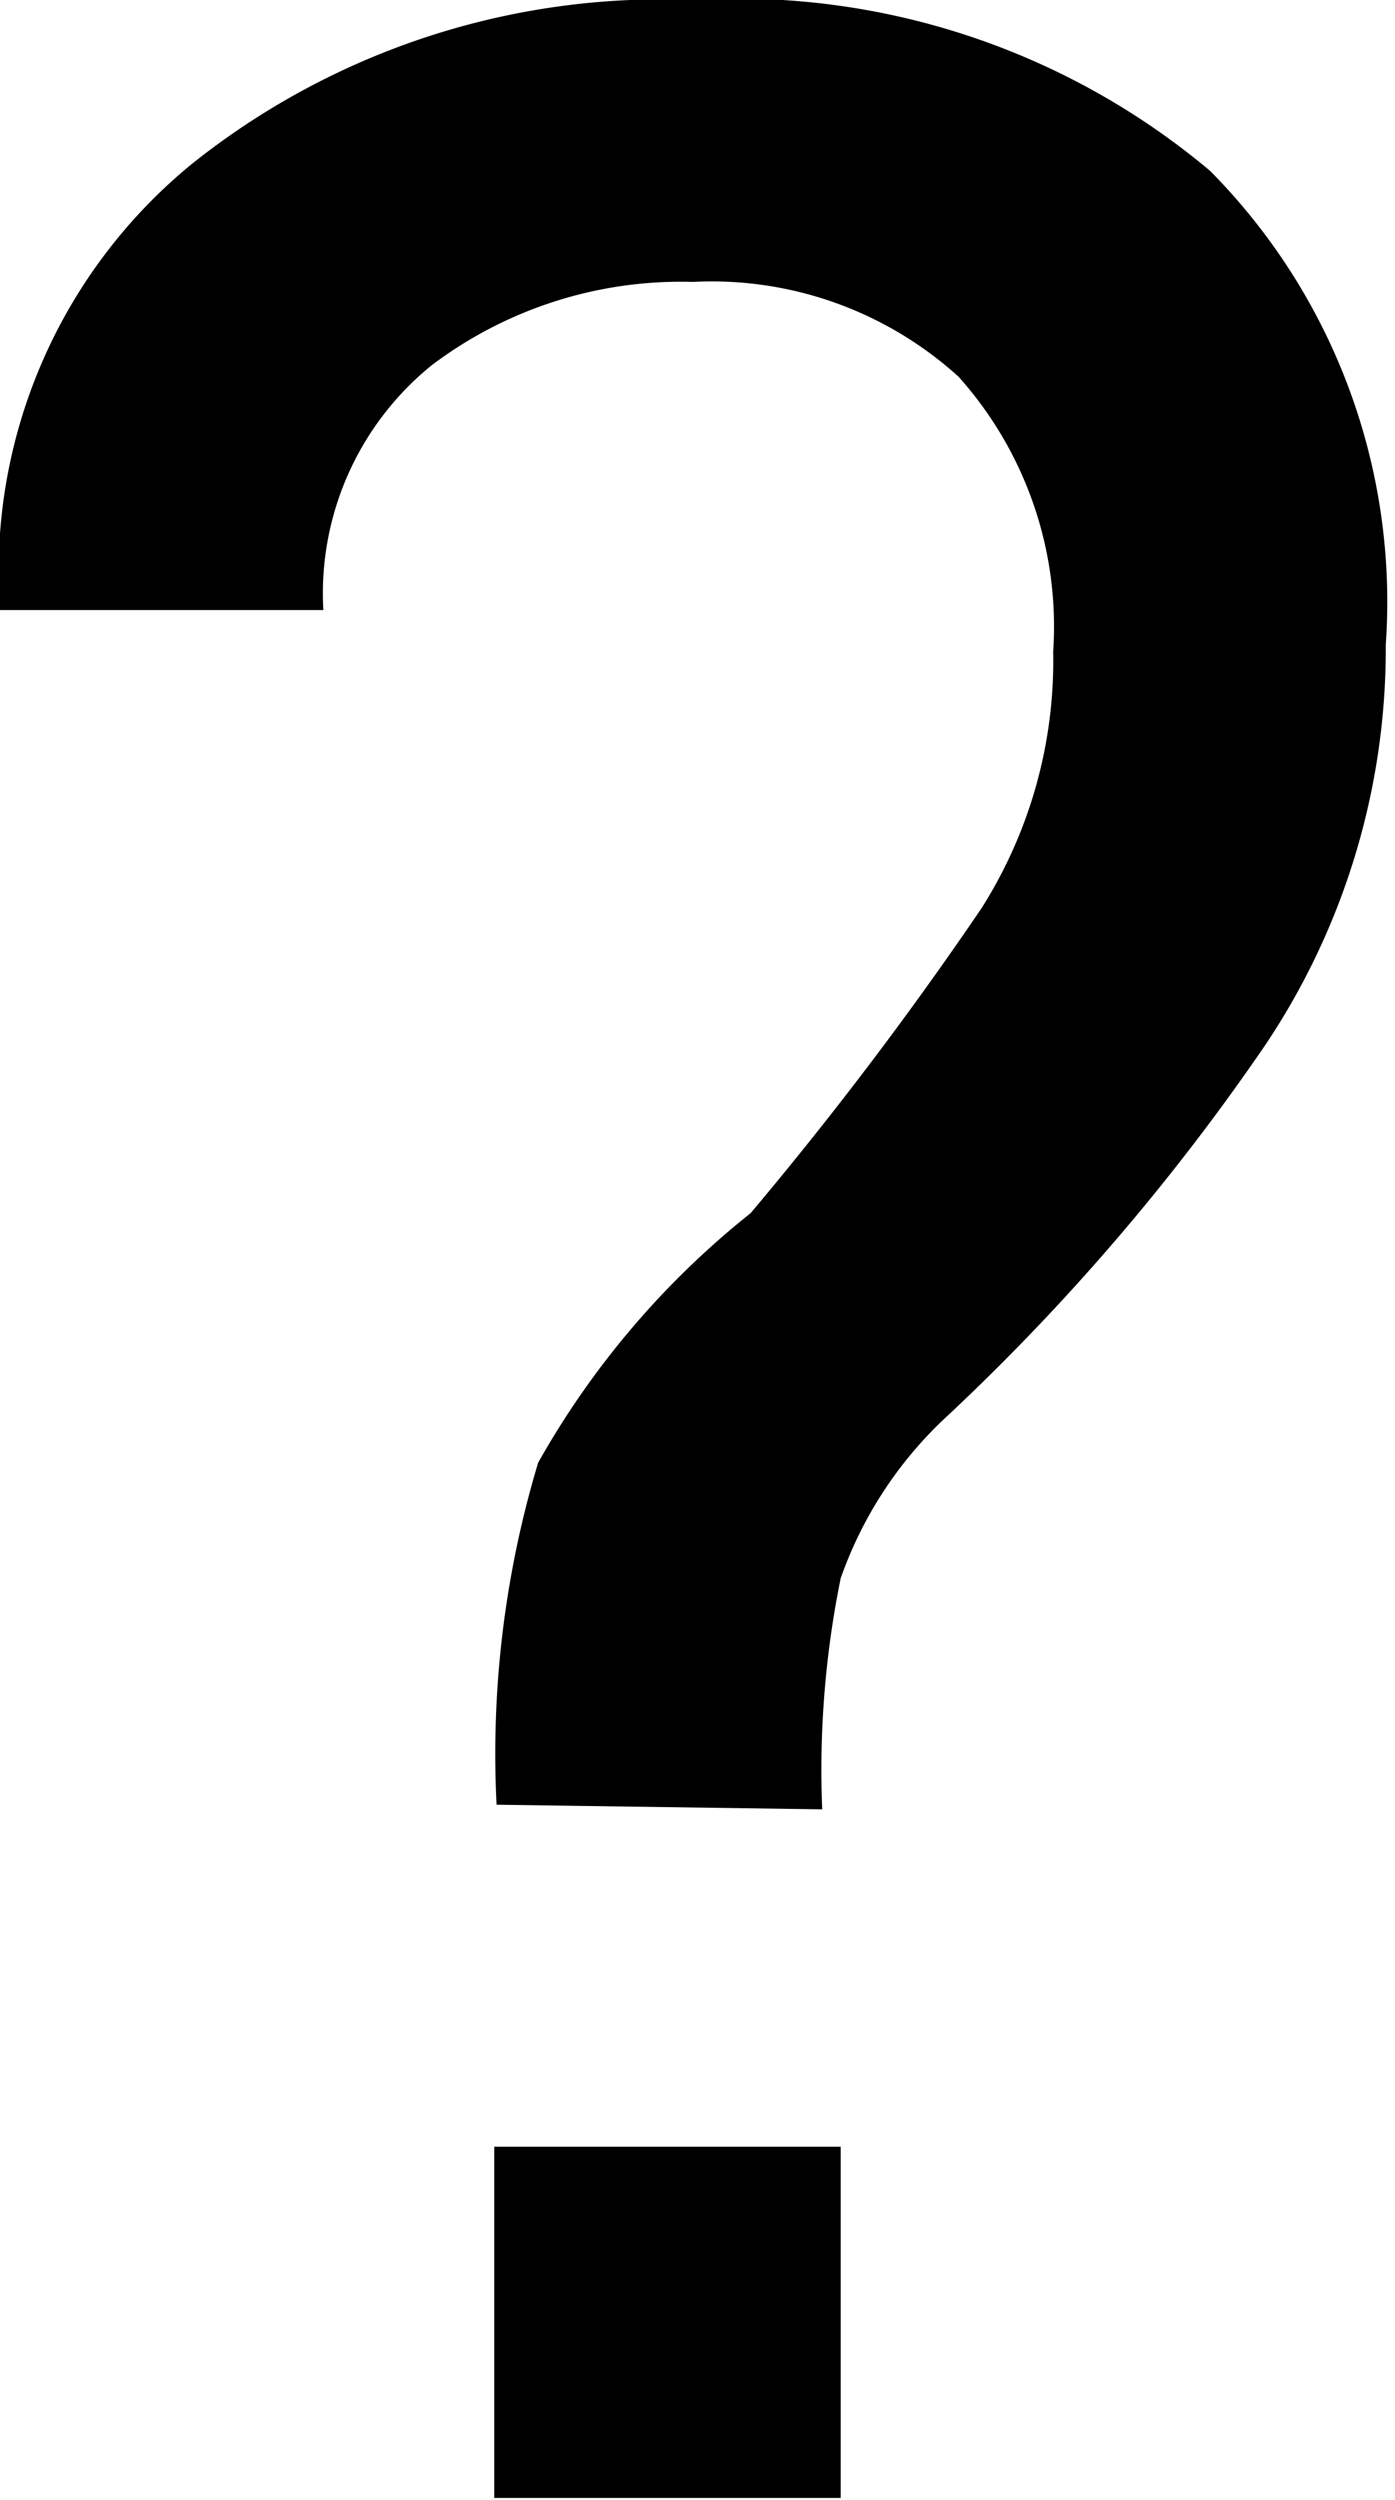 <svg xmlns="http://www.w3.org/2000/svg" viewBox="0 0 6.04 10.82"><title>question-mark</title><path d="M2.15,7.81a4.37,4.37,0,0,1,.18-1.48,3.69,3.69,0,0,1,.92-1.08,16.08,16.08,0,0,0,1-1.32,2,2,0,0,0,.31-1.11,1.62,1.62,0,0,0-.41-1.19A1.59,1.59,0,0,0,3,1.22a1.79,1.79,0,0,0-1.13.36A1.27,1.27,0,0,0,1.4,2.64H0l0,0A2.28,2.28,0,0,1,.83.71,3.26,3.26,0,0,1,3,0,3.18,3.18,0,0,1,5.24.74,2.65,2.65,0,0,1,6,2.79a3.08,3.08,0,0,1-.52,1.73,9.69,9.69,0,0,1-1.37,1.6,1.74,1.74,0,0,0-.47.71,4.15,4.15,0,0,0-.08,1Zm1.49,3H2.14V9.29h1.5Z"/></svg>